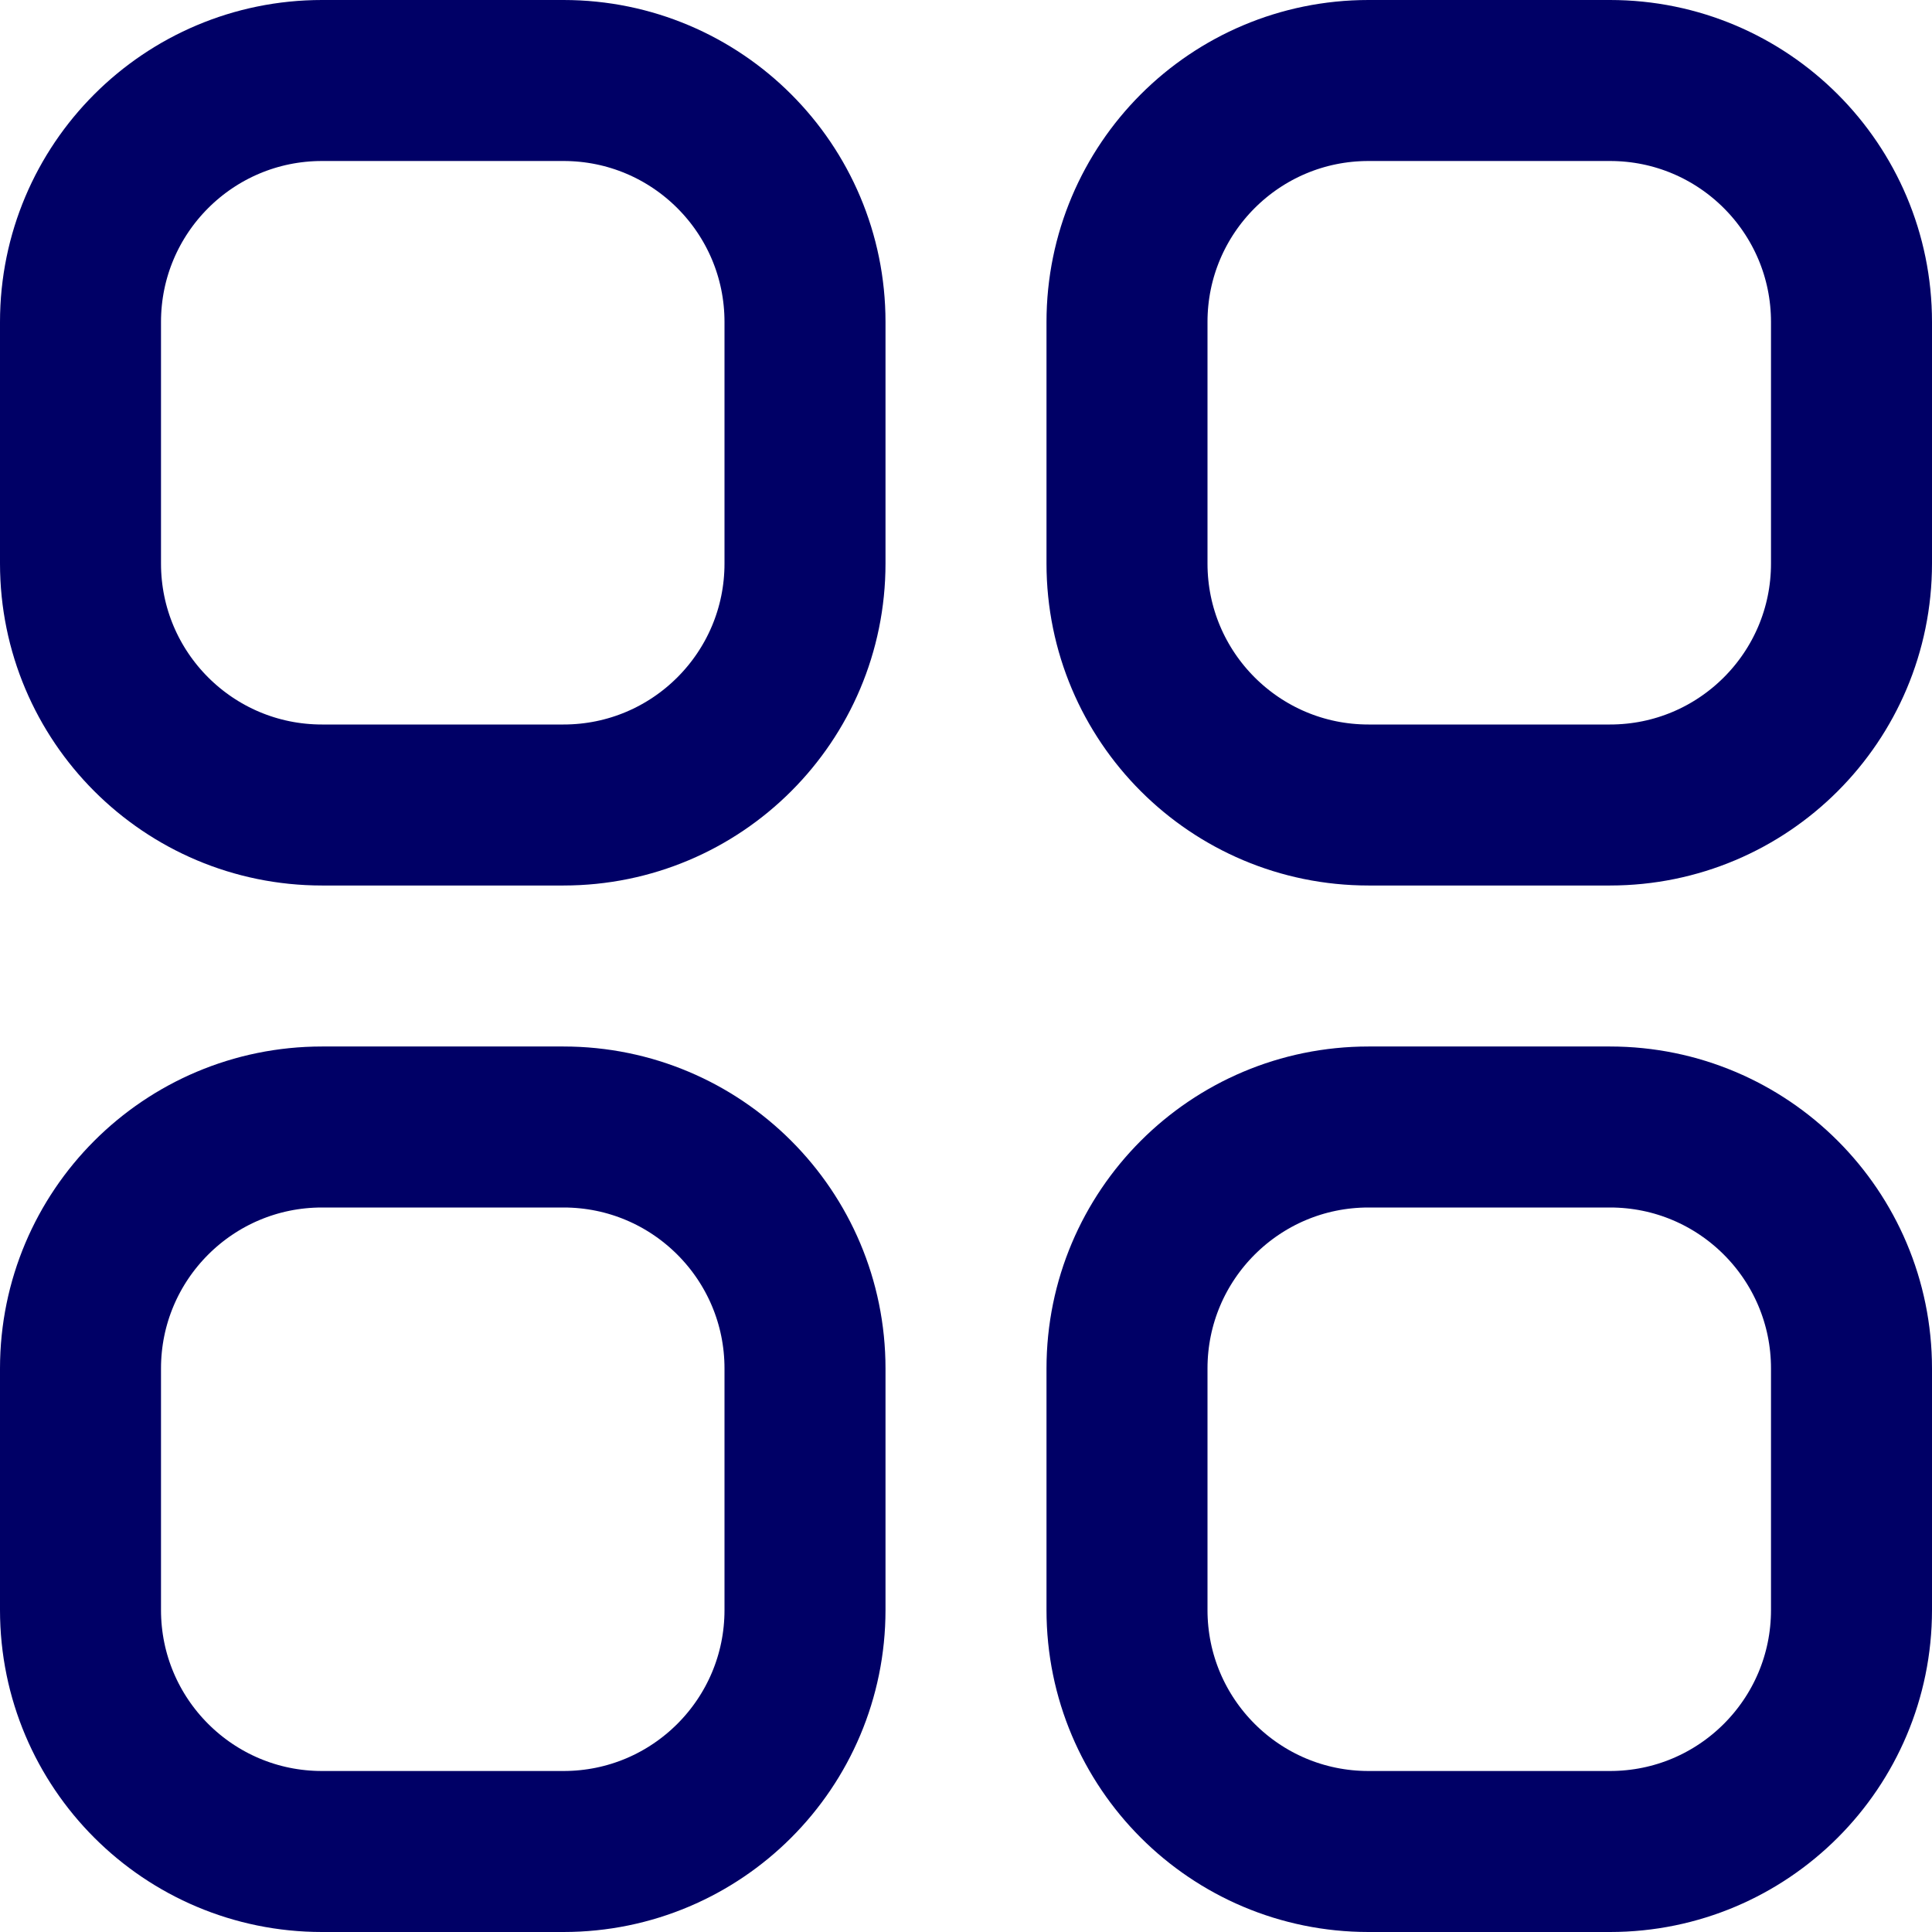 <svg width="18" height="18" viewBox="0 0 18 18" fill="none" xmlns="http://www.w3.org/2000/svg">
<path d="M0.75 3C0.75 1.757 1.757 0.75 3 0.75H5.25C6.493 0.75 7.5 1.757 7.5 3V5.25C7.5 6.493 6.493 7.5 5.25 7.5H3C1.757 7.5 0.75 6.493 0.75 5.25V3Z" stroke="#000066" stroke-width="1.5" stroke-linecap="round" stroke-linejoin="round"/>
<path d="M0.75 12.75C0.75 11.507 1.757 10.5 3 10.5H5.25C6.493 10.5 7.5 11.507 7.5 12.75V15C7.5 16.243 6.493 17.25 5.25 17.25H3C1.757 17.25 0.75 16.243 0.75 15V12.75Z" stroke="#000066" stroke-width="1.5" stroke-linecap="round" stroke-linejoin="round"/>
<path d="M10.5 3C10.5 1.757 11.507 0.75 12.75 0.75H15C16.243 0.75 17.25 1.757 17.25 3V5.25C17.25 6.493 16.243 7.5 15 7.5H12.75C11.507 7.5 10.5 6.493 10.5 5.25V3Z" stroke="#000066" stroke-width="1.5" stroke-linecap="round" stroke-linejoin="round"/>
<path d="M10.5 12.75C10.5 11.507 11.507 10.5 12.75 10.5H15C16.243 10.5 17.25 11.507 17.25 12.75V15C17.25 16.243 16.243 17.25 15 17.25H12.75C11.507 17.25 10.5 16.243 10.5 15V12.75Z" stroke="#000066" stroke-width="1.5" stroke-linecap="round" stroke-linejoin="round"/>
</svg>
